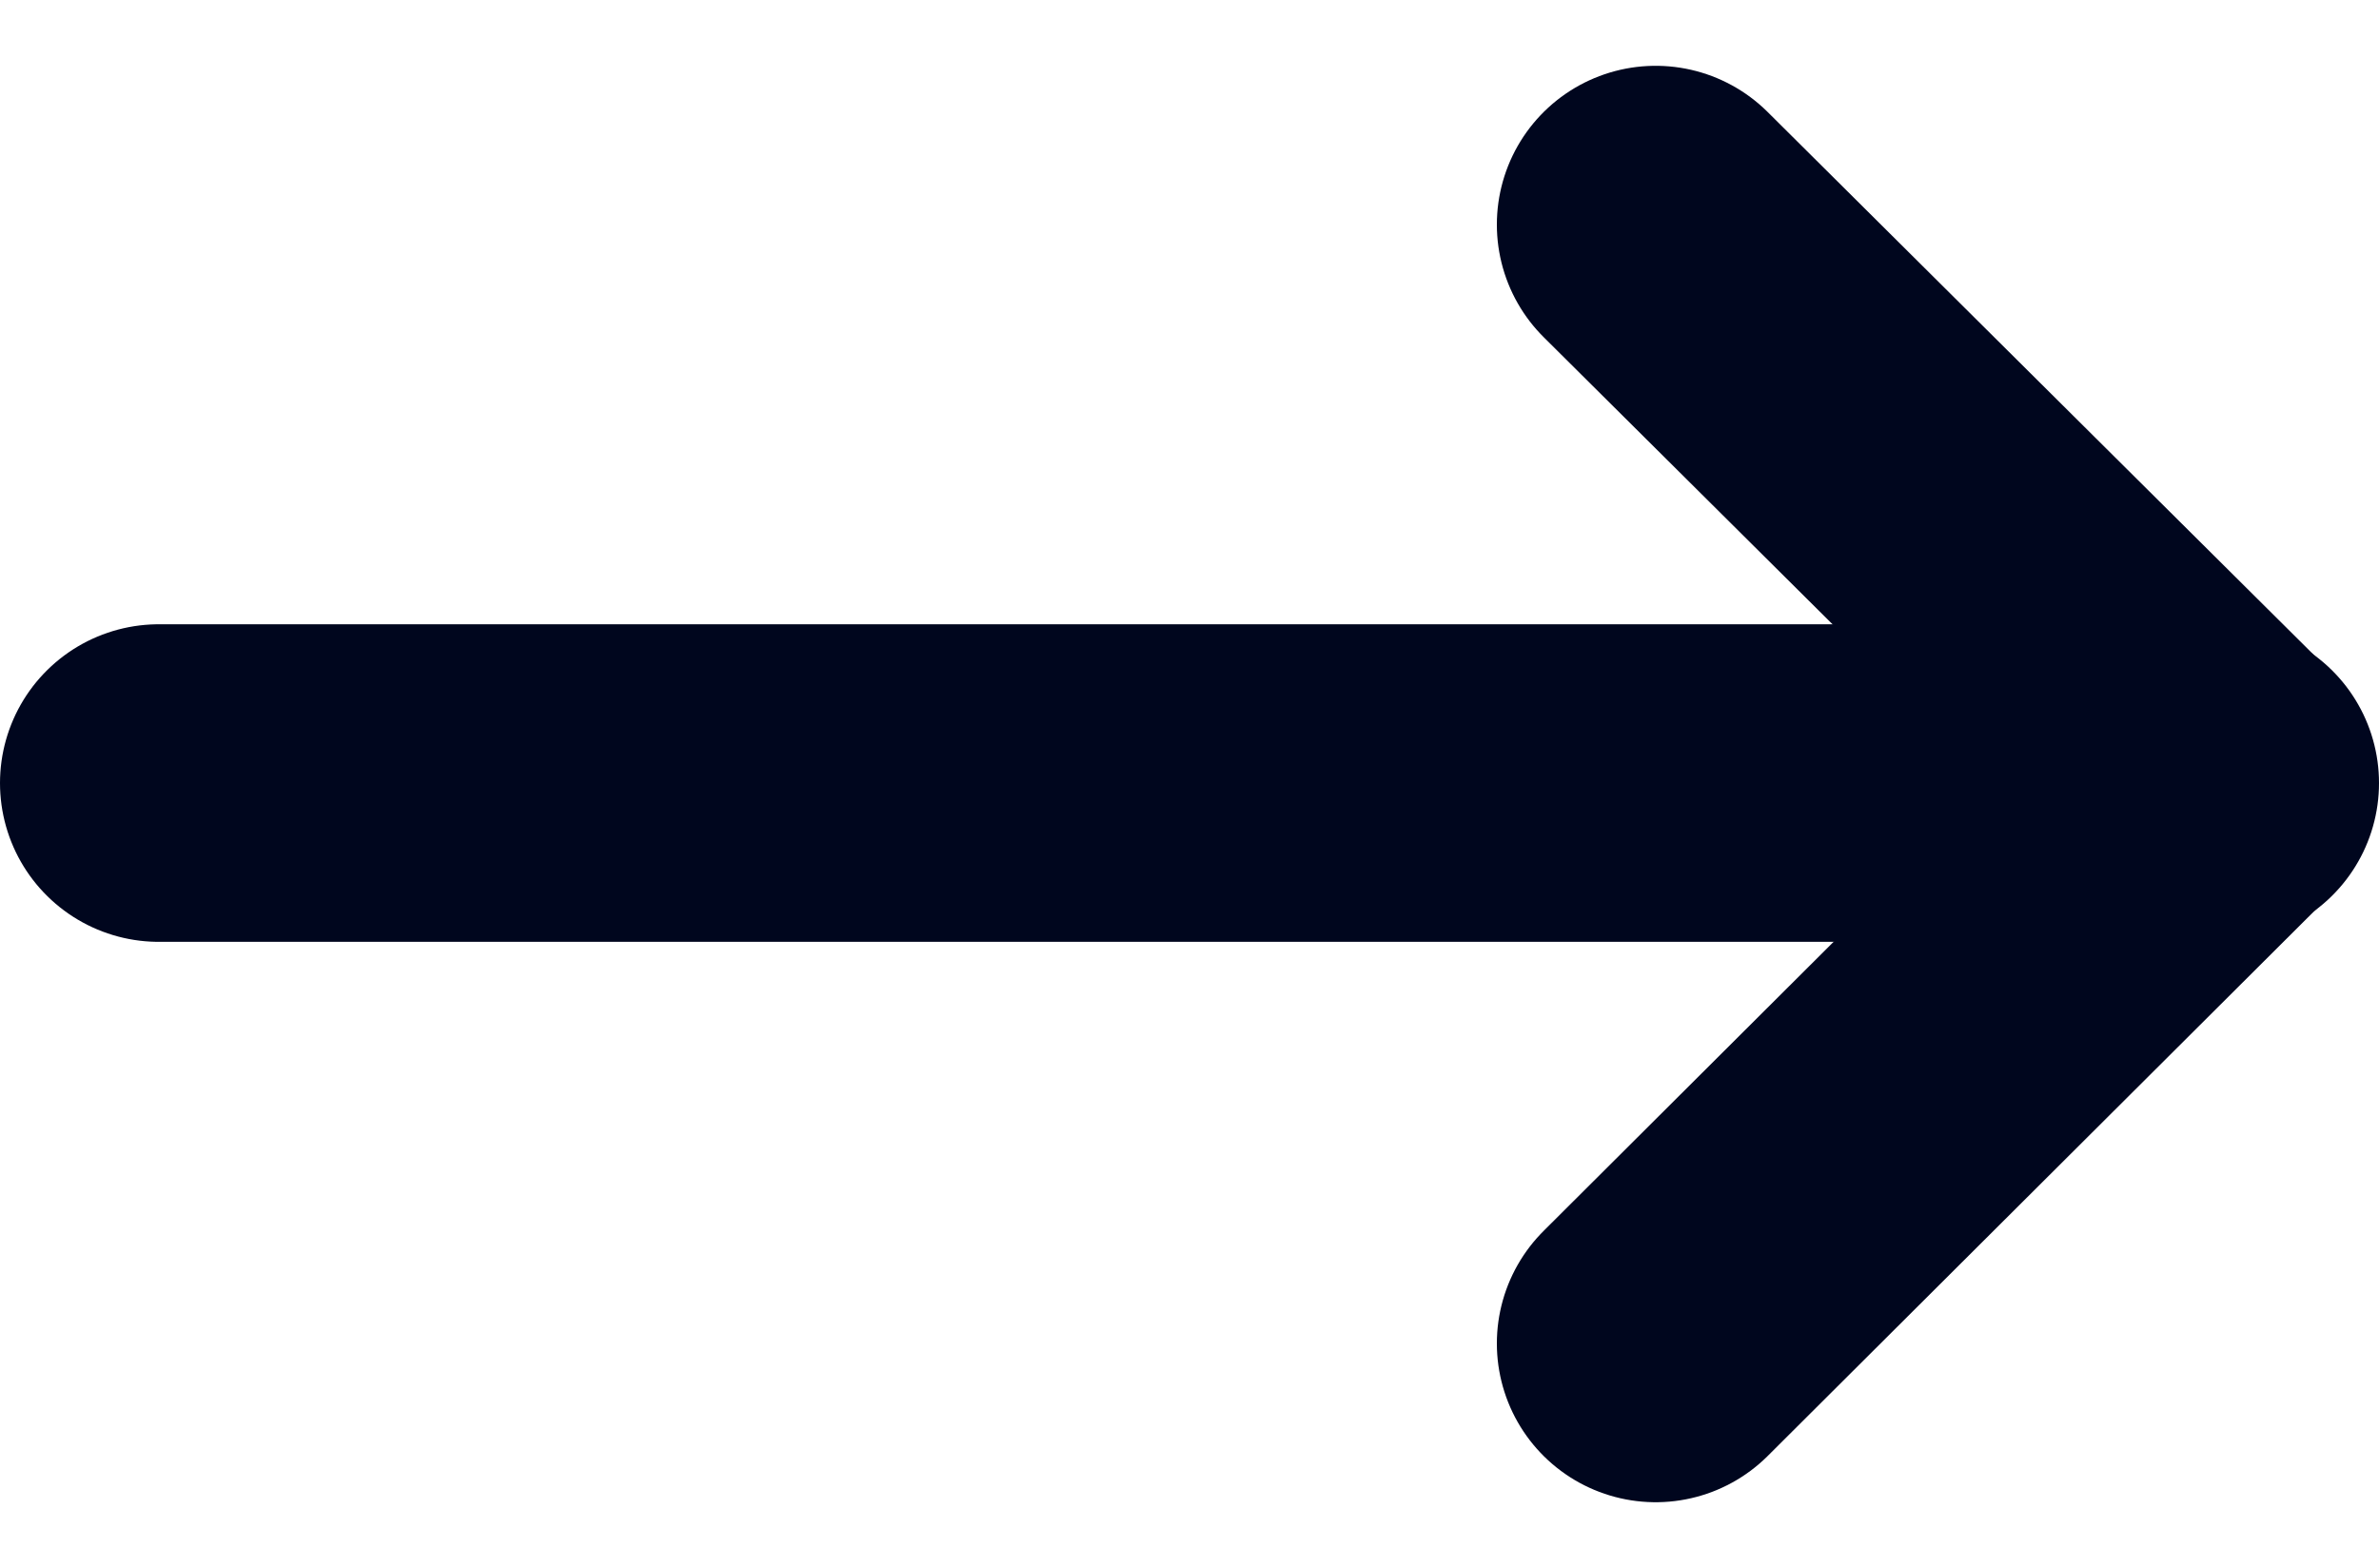 <svg xmlns="http://www.w3.org/2000/svg" width="37.451" height="24.686" viewBox="0 0 37.451 24.686">
  <g id="Grupo_10" data-name="Grupo 10" transform="translate(-1320.756 -144.003)">
    <path id="Trazado_8" data-name="Trazado 8" d="M1346.82,147.539l8.847,8.795-8.847,8.821" fill="none" stroke="#00061e" stroke-linecap="round" stroke-linejoin="round" stroke-width="5"/>
    <line id="Línea_8" data-name="Línea 8" x1="32.451" transform="translate(1323.256 156.332)" fill="none" stroke="#00061e" stroke-linecap="round" stroke-linejoin="round" stroke-width="5"/>
  </g>
</svg>
